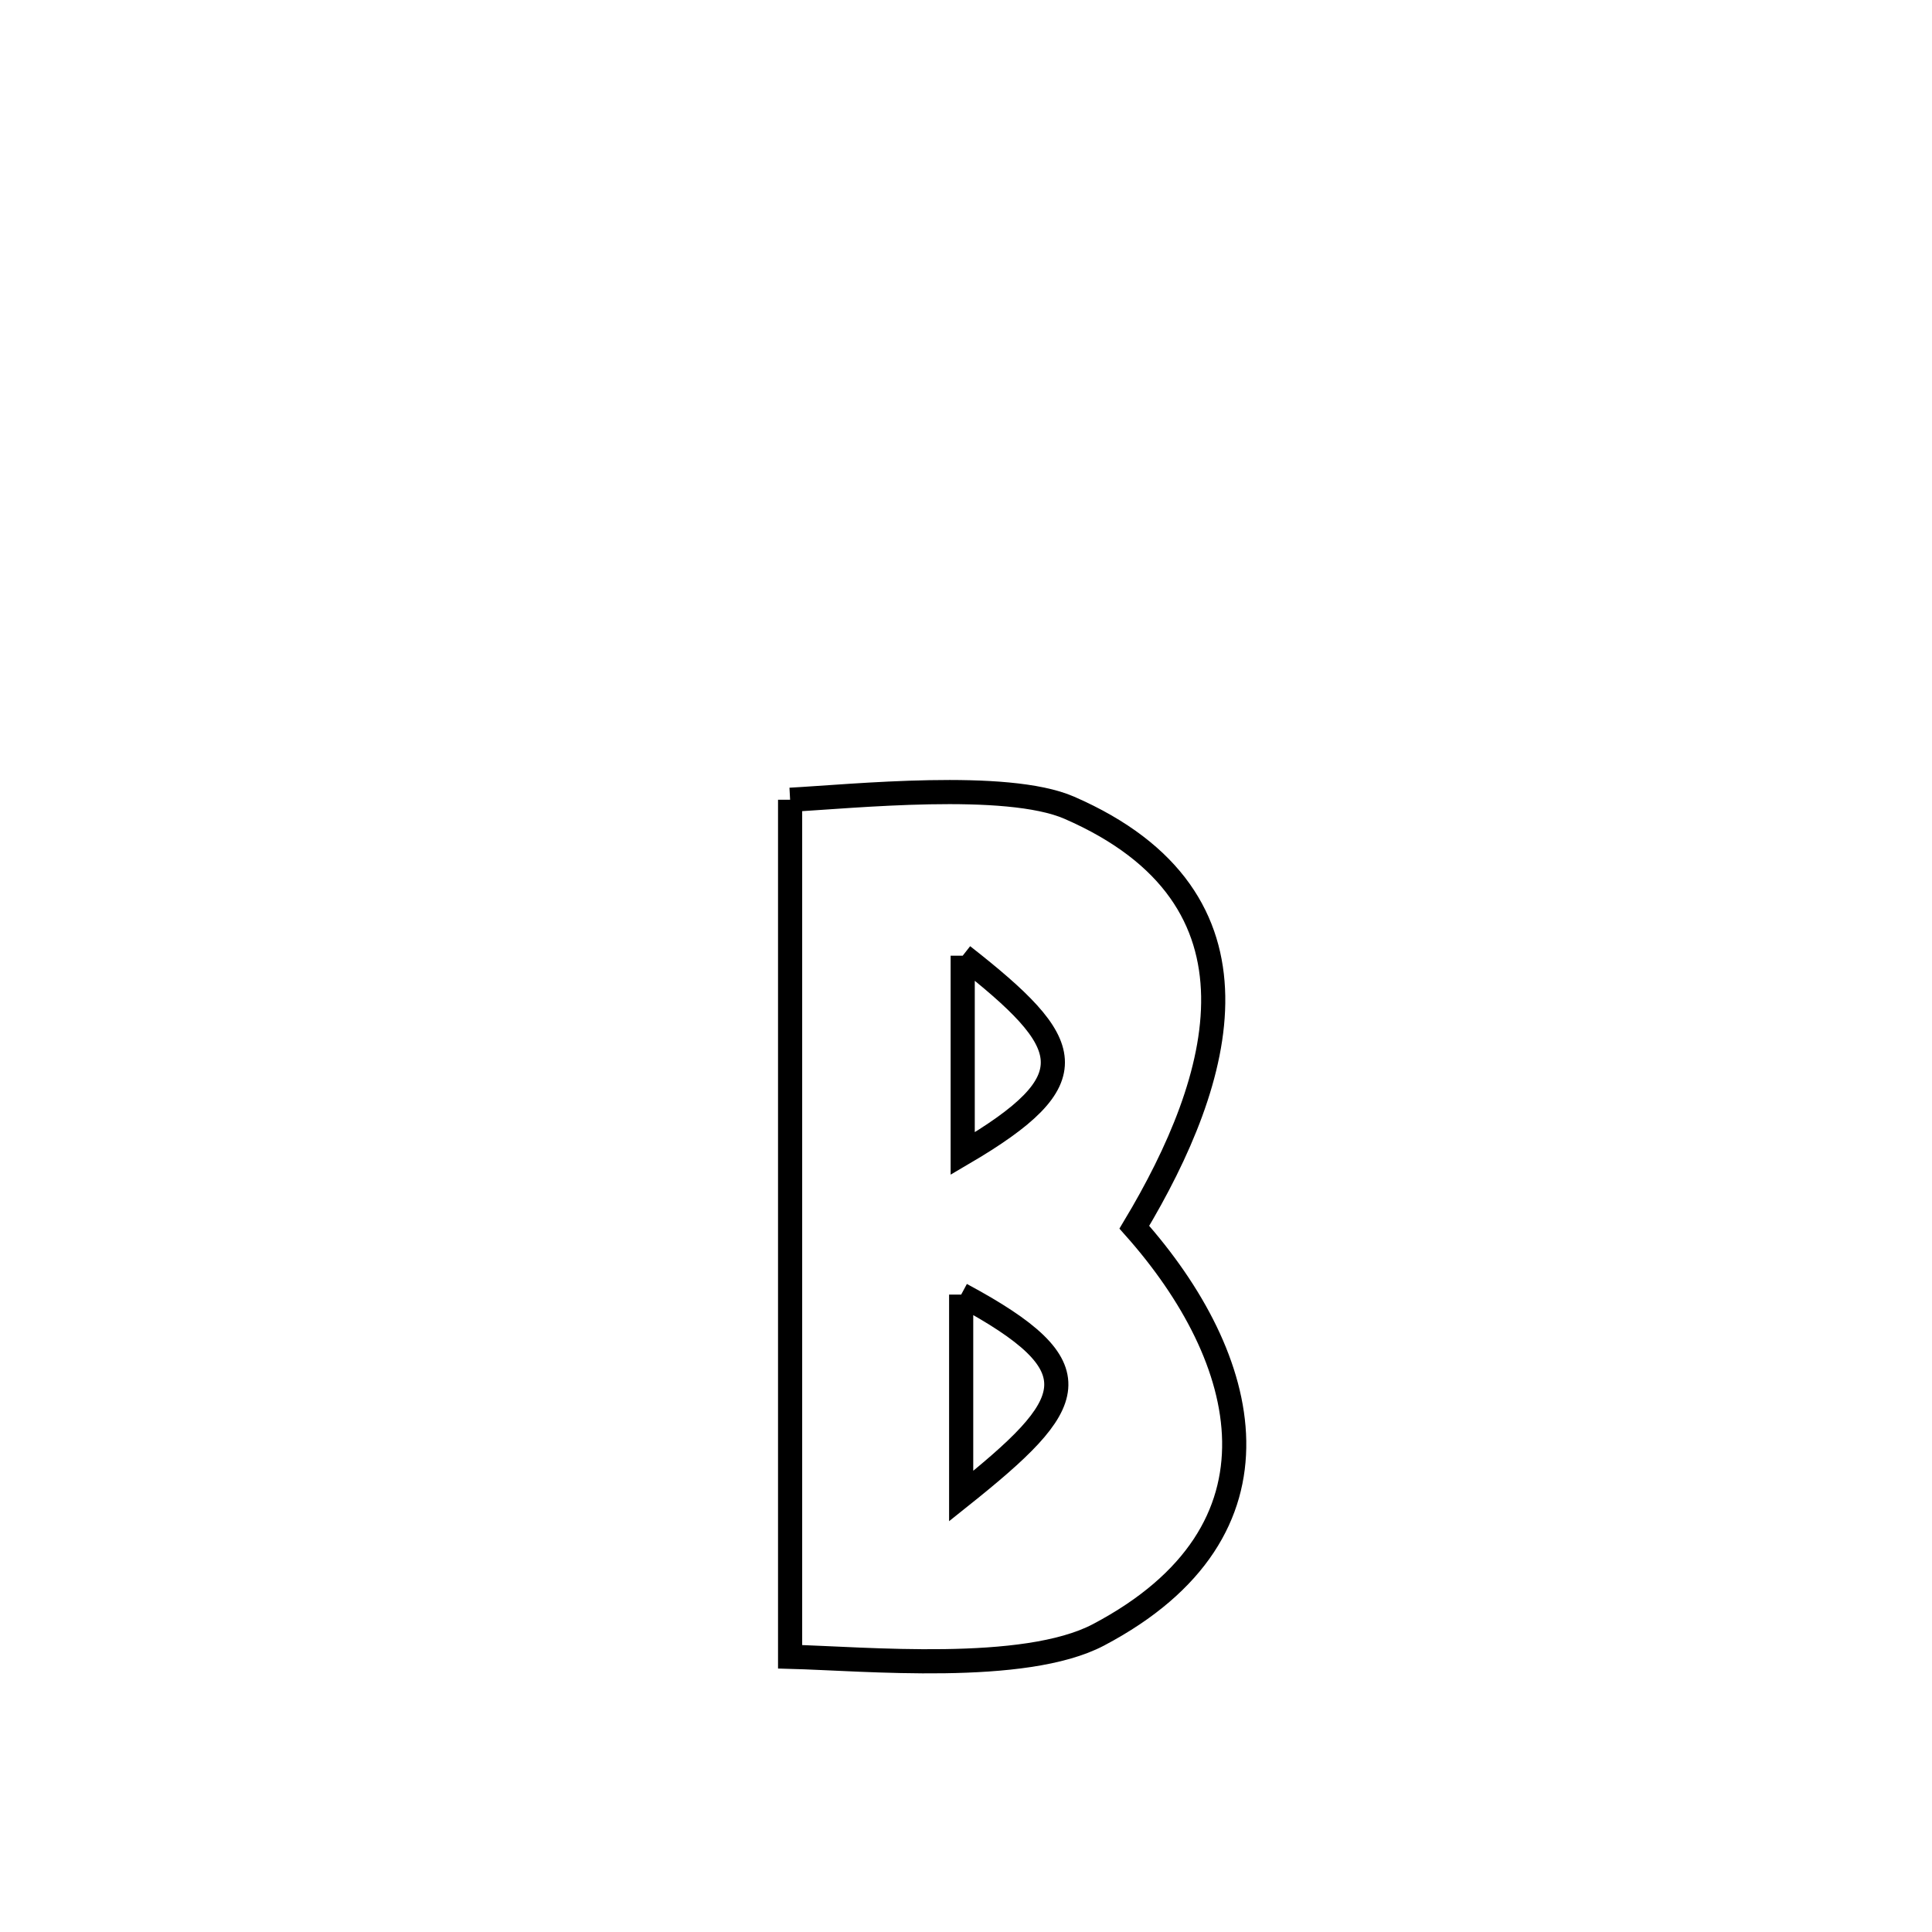 <svg xmlns="http://www.w3.org/2000/svg" viewBox="0.0 0.0 24.0 24.0" height="200px" width="200px"><path fill="none" stroke="black" stroke-width=".3" stroke-opacity="1.0"  filling="0" d="M9.815 9.935 L9.815 9.935 C10.587 9.894 12.501 9.694 13.283 10.034 C15.871 11.161 15.193 13.408 14.091 15.245 L14.091 15.245 C15.537 16.87 16.102 19.014 13.645 20.309 C12.723 20.794 10.742 20.605 9.815 20.581 L9.815 20.581 C9.815 18.806 9.815 17.032 9.815 15.258 C9.815 13.484 9.815 11.709 9.815 9.935 L9.815 9.935"></path>
<path fill="none" stroke="black" stroke-width=".3" stroke-opacity="1.0"  filling="0" d="M11.959 11.872 L11.959 11.872 C13.36 12.97 13.542 13.402 11.959 14.33 L11.959 14.33 C11.959 13.511 11.959 12.691 11.959 11.872 L11.959 11.872"></path>
<path fill="none" stroke="black" stroke-width=".3" stroke-opacity="1.0"  filling="0" d="M11.94 16.082 L11.94 16.082 C13.637 16.993 13.39 17.427 11.94 18.585 L11.94 18.585 C11.94 17.751 11.94 16.916 11.94 16.082 L11.94 16.082"></path></svg>